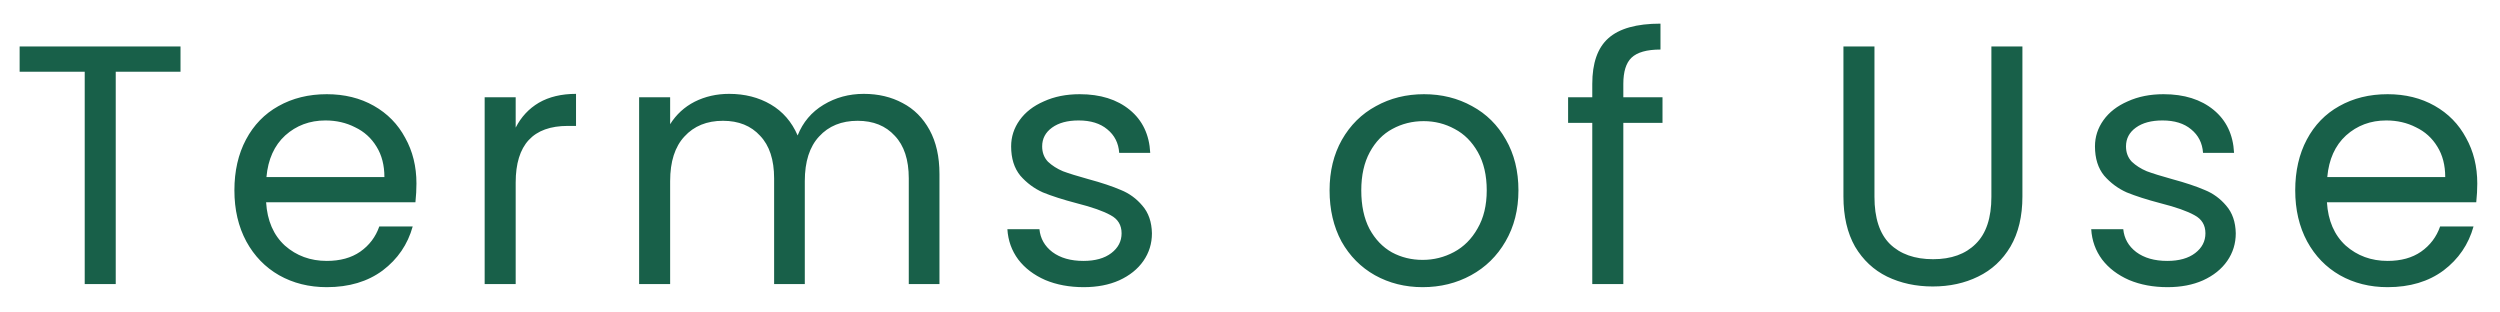 <svg width="88" height="11" viewBox="0 0 88 11" fill="none" xmlns="http://www.w3.org/2000/svg">
<path d="M6.354 1.636V2.524H4.074V10H2.982V2.524H0.691V1.636H6.354ZM14.659 6.46C14.659 6.668 14.647 6.888 14.623 7.12H9.367C9.407 7.768 9.627 8.276 10.027 8.644C10.435 9.004 10.927 9.184 11.503 9.184C11.975 9.184 12.367 9.076 12.679 8.86C12.999 8.636 13.223 8.34 13.351 7.972H14.527C14.351 8.604 13.999 9.12 13.471 9.52C12.943 9.912 12.287 10.108 11.503 10.108C10.879 10.108 10.319 9.968 9.823 9.688C9.335 9.408 8.951 9.012 8.671 8.5C8.391 7.98 8.251 7.38 8.251 6.7C8.251 6.02 8.387 5.424 8.659 4.912C8.931 4.4 9.311 4.008 9.799 3.736C10.295 3.456 10.863 3.316 11.503 3.316C12.127 3.316 12.679 3.452 13.159 3.724C13.639 3.996 14.007 4.372 14.263 4.852C14.527 5.324 14.659 5.86 14.659 6.46ZM13.531 6.232C13.531 5.816 13.439 5.46 13.255 5.164C13.071 4.86 12.819 4.632 12.499 4.48C12.187 4.32 11.839 4.24 11.455 4.24C10.903 4.24 10.431 4.416 10.039 4.768C9.655 5.12 9.435 5.608 9.379 6.232H13.531ZM18.152 4.492C18.344 4.116 18.616 3.824 18.968 3.616C19.328 3.408 19.764 3.304 20.276 3.304V4.432H19.988C18.764 4.432 18.152 5.096 18.152 6.424V10H17.06V3.424H18.152V4.492ZM30.405 3.304C30.917 3.304 31.373 3.412 31.773 3.628C32.173 3.836 32.489 4.152 32.721 4.576C32.953 5 33.069 5.516 33.069 6.124V10H31.989V6.28C31.989 5.624 31.825 5.124 31.497 4.78C31.177 4.428 30.741 4.252 30.189 4.252C29.621 4.252 29.169 4.436 28.833 4.804C28.497 5.164 28.329 5.688 28.329 6.376V10H27.249V6.28C27.249 5.624 27.085 5.124 26.757 4.78C26.437 4.428 26.001 4.252 25.449 4.252C24.881 4.252 24.429 4.436 24.093 4.804C23.757 5.164 23.589 5.688 23.589 6.376V10H22.497V3.424H23.589V4.372C23.805 4.028 24.093 3.764 24.453 3.58C24.821 3.396 25.225 3.304 25.665 3.304C26.217 3.304 26.705 3.428 27.129 3.676C27.553 3.924 27.869 4.288 28.077 4.768C28.261 4.304 28.565 3.944 28.989 3.688C29.413 3.432 29.885 3.304 30.405 3.304ZM38.148 10.108C37.644 10.108 37.192 10.024 36.792 9.856C36.392 9.68 36.076 9.44 35.844 9.136C35.612 8.824 35.484 8.468 35.46 8.068H36.588C36.62 8.396 36.772 8.664 37.044 8.872C37.324 9.08 37.688 9.184 38.136 9.184C38.552 9.184 38.88 9.092 39.12 8.908C39.36 8.724 39.48 8.492 39.48 8.212C39.48 7.924 39.352 7.712 39.096 7.576C38.84 7.432 38.444 7.292 37.908 7.156C37.42 7.028 37.02 6.9 36.708 6.772C36.404 6.636 36.14 6.44 35.916 6.184C35.7 5.92 35.592 5.576 35.592 5.152C35.592 4.816 35.692 4.508 35.892 4.228C36.092 3.948 36.376 3.728 36.744 3.568C37.112 3.4 37.532 3.316 38.004 3.316C38.732 3.316 39.32 3.5 39.768 3.868C40.216 4.236 40.456 4.74 40.488 5.38H39.396C39.372 5.036 39.232 4.76 38.976 4.552C38.728 4.344 38.392 4.24 37.968 4.24C37.576 4.24 37.264 4.324 37.032 4.492C36.8 4.66 36.684 4.88 36.684 5.152C36.684 5.368 36.752 5.548 36.888 5.692C37.032 5.828 37.208 5.94 37.416 6.028C37.632 6.108 37.928 6.2 38.304 6.304C38.776 6.432 39.16 6.56 39.456 6.688C39.752 6.808 40.004 6.992 40.212 7.24C40.428 7.488 40.54 7.812 40.548 8.212C40.548 8.572 40.448 8.896 40.248 9.184C40.048 9.472 39.764 9.7 39.396 9.868C39.036 10.028 38.62 10.108 38.148 10.108ZM50.077 10.108C49.461 10.108 48.901 9.968 48.397 9.688C47.901 9.408 47.509 9.012 47.221 8.5C46.941 7.98 46.801 7.38 46.801 6.7C46.801 6.028 46.945 5.436 47.233 4.924C47.529 4.404 47.929 4.008 48.433 3.736C48.937 3.456 49.501 3.316 50.125 3.316C50.749 3.316 51.313 3.456 51.817 3.736C52.321 4.008 52.717 4.4 53.005 4.912C53.301 5.424 53.449 6.02 53.449 6.7C53.449 7.38 53.297 7.98 52.993 8.5C52.697 9.012 52.293 9.408 51.781 9.688C51.269 9.968 50.701 10.108 50.077 10.108ZM50.077 9.148C50.469 9.148 50.837 9.056 51.181 8.872C51.525 8.688 51.801 8.412 52.009 8.044C52.225 7.676 52.333 7.228 52.333 6.7C52.333 6.172 52.229 5.724 52.021 5.356C51.813 4.988 51.541 4.716 51.205 4.54C50.869 4.356 50.505 4.264 50.113 4.264C49.713 4.264 49.345 4.356 49.009 4.54C48.681 4.716 48.417 4.988 48.217 5.356C48.017 5.724 47.917 6.172 47.917 6.7C47.917 7.236 48.013 7.688 48.205 8.056C48.405 8.424 48.669 8.7 48.997 8.884C49.325 9.06 49.685 9.148 50.077 9.148ZM58.52 4.324H57.141V10H56.048V4.324H55.197V3.424H56.048V2.956C56.048 2.22 56.236 1.684 56.612 1.348C56.996 1.004 57.608 0.832 58.449 0.832V1.744C57.968 1.744 57.629 1.84 57.428 2.032C57.236 2.216 57.141 2.524 57.141 2.956V3.424H58.52V4.324ZM65.981 1.636V6.928C65.981 7.672 66.161 8.224 66.521 8.584C66.889 8.944 67.397 9.124 68.045 9.124C68.685 9.124 69.185 8.944 69.545 8.584C69.913 8.224 70.097 7.672 70.097 6.928V1.636H71.189V6.916C71.189 7.612 71.049 8.2 70.769 8.68C70.489 9.152 70.109 9.504 69.629 9.736C69.157 9.968 68.625 10.084 68.033 10.084C67.441 10.084 66.905 9.968 66.425 9.736C65.953 9.504 65.577 9.152 65.297 8.68C65.025 8.2 64.889 7.612 64.889 6.916V1.636H65.981ZM76.299 10.108C75.795 10.108 75.343 10.024 74.943 9.856C74.543 9.68 74.227 9.44 73.995 9.136C73.763 8.824 73.635 8.468 73.611 8.068H74.739C74.771 8.396 74.923 8.664 75.195 8.872C75.475 9.08 75.839 9.184 76.287 9.184C76.703 9.184 77.031 9.092 77.271 8.908C77.511 8.724 77.631 8.492 77.631 8.212C77.631 7.924 77.503 7.712 77.247 7.576C76.991 7.432 76.595 7.292 76.059 7.156C75.571 7.028 75.171 6.9 74.859 6.772C74.555 6.636 74.291 6.44 74.067 6.184C73.851 5.92 73.743 5.576 73.743 5.152C73.743 4.816 73.843 4.508 74.043 4.228C74.243 3.948 74.527 3.728 74.895 3.568C75.263 3.4 75.683 3.316 76.155 3.316C76.883 3.316 77.471 3.5 77.919 3.868C78.367 4.236 78.607 4.74 78.639 5.38H77.547C77.523 5.036 77.383 4.76 77.127 4.552C76.879 4.344 76.543 4.24 76.119 4.24C75.727 4.24 75.415 4.324 75.183 4.492C74.951 4.66 74.835 4.88 74.835 5.152C74.835 5.368 74.903 5.548 75.039 5.692C75.183 5.828 75.359 5.94 75.567 6.028C75.783 6.108 76.079 6.2 76.455 6.304C76.927 6.432 77.311 6.56 77.607 6.688C77.903 6.808 78.155 6.992 78.363 7.24C78.579 7.488 78.691 7.812 78.699 8.212C78.699 8.572 78.599 8.896 78.399 9.184C78.199 9.472 77.915 9.7 77.547 9.868C77.187 10.028 76.771 10.108 76.299 10.108ZM87.2 6.46C87.2 6.668 87.188 6.888 87.164 7.12H81.908C81.948 7.768 82.168 8.276 82.568 8.644C82.976 9.004 83.468 9.184 84.044 9.184C84.516 9.184 84.908 9.076 85.22 8.86C85.54 8.636 85.764 8.34 85.892 7.972H87.068C86.892 8.604 86.54 9.12 86.012 9.52C85.484 9.912 84.828 10.108 84.044 10.108C83.42 10.108 82.86 9.968 82.364 9.688C81.876 9.408 81.492 9.012 81.212 8.5C80.932 7.98 80.792 7.38 80.792 6.7C80.792 6.02 80.928 5.424 81.2 4.912C81.472 4.4 81.852 4.008 82.34 3.736C82.836 3.456 83.404 3.316 84.044 3.316C84.668 3.316 85.22 3.452 85.7 3.724C86.18 3.996 86.548 4.372 86.804 4.852C87.068 5.324 87.2 5.86 87.2 6.46ZM86.072 6.232C86.072 5.816 85.98 5.46 85.796 5.164C85.612 4.86 85.36 4.632 85.04 4.48C84.728 4.32 84.38 4.24 83.996 4.24C83.444 4.24 82.972 4.416 82.58 4.768C82.196 5.12 81.976 5.608 81.92 6.232H86.072Z" fill="#186049"/>
</svg>
